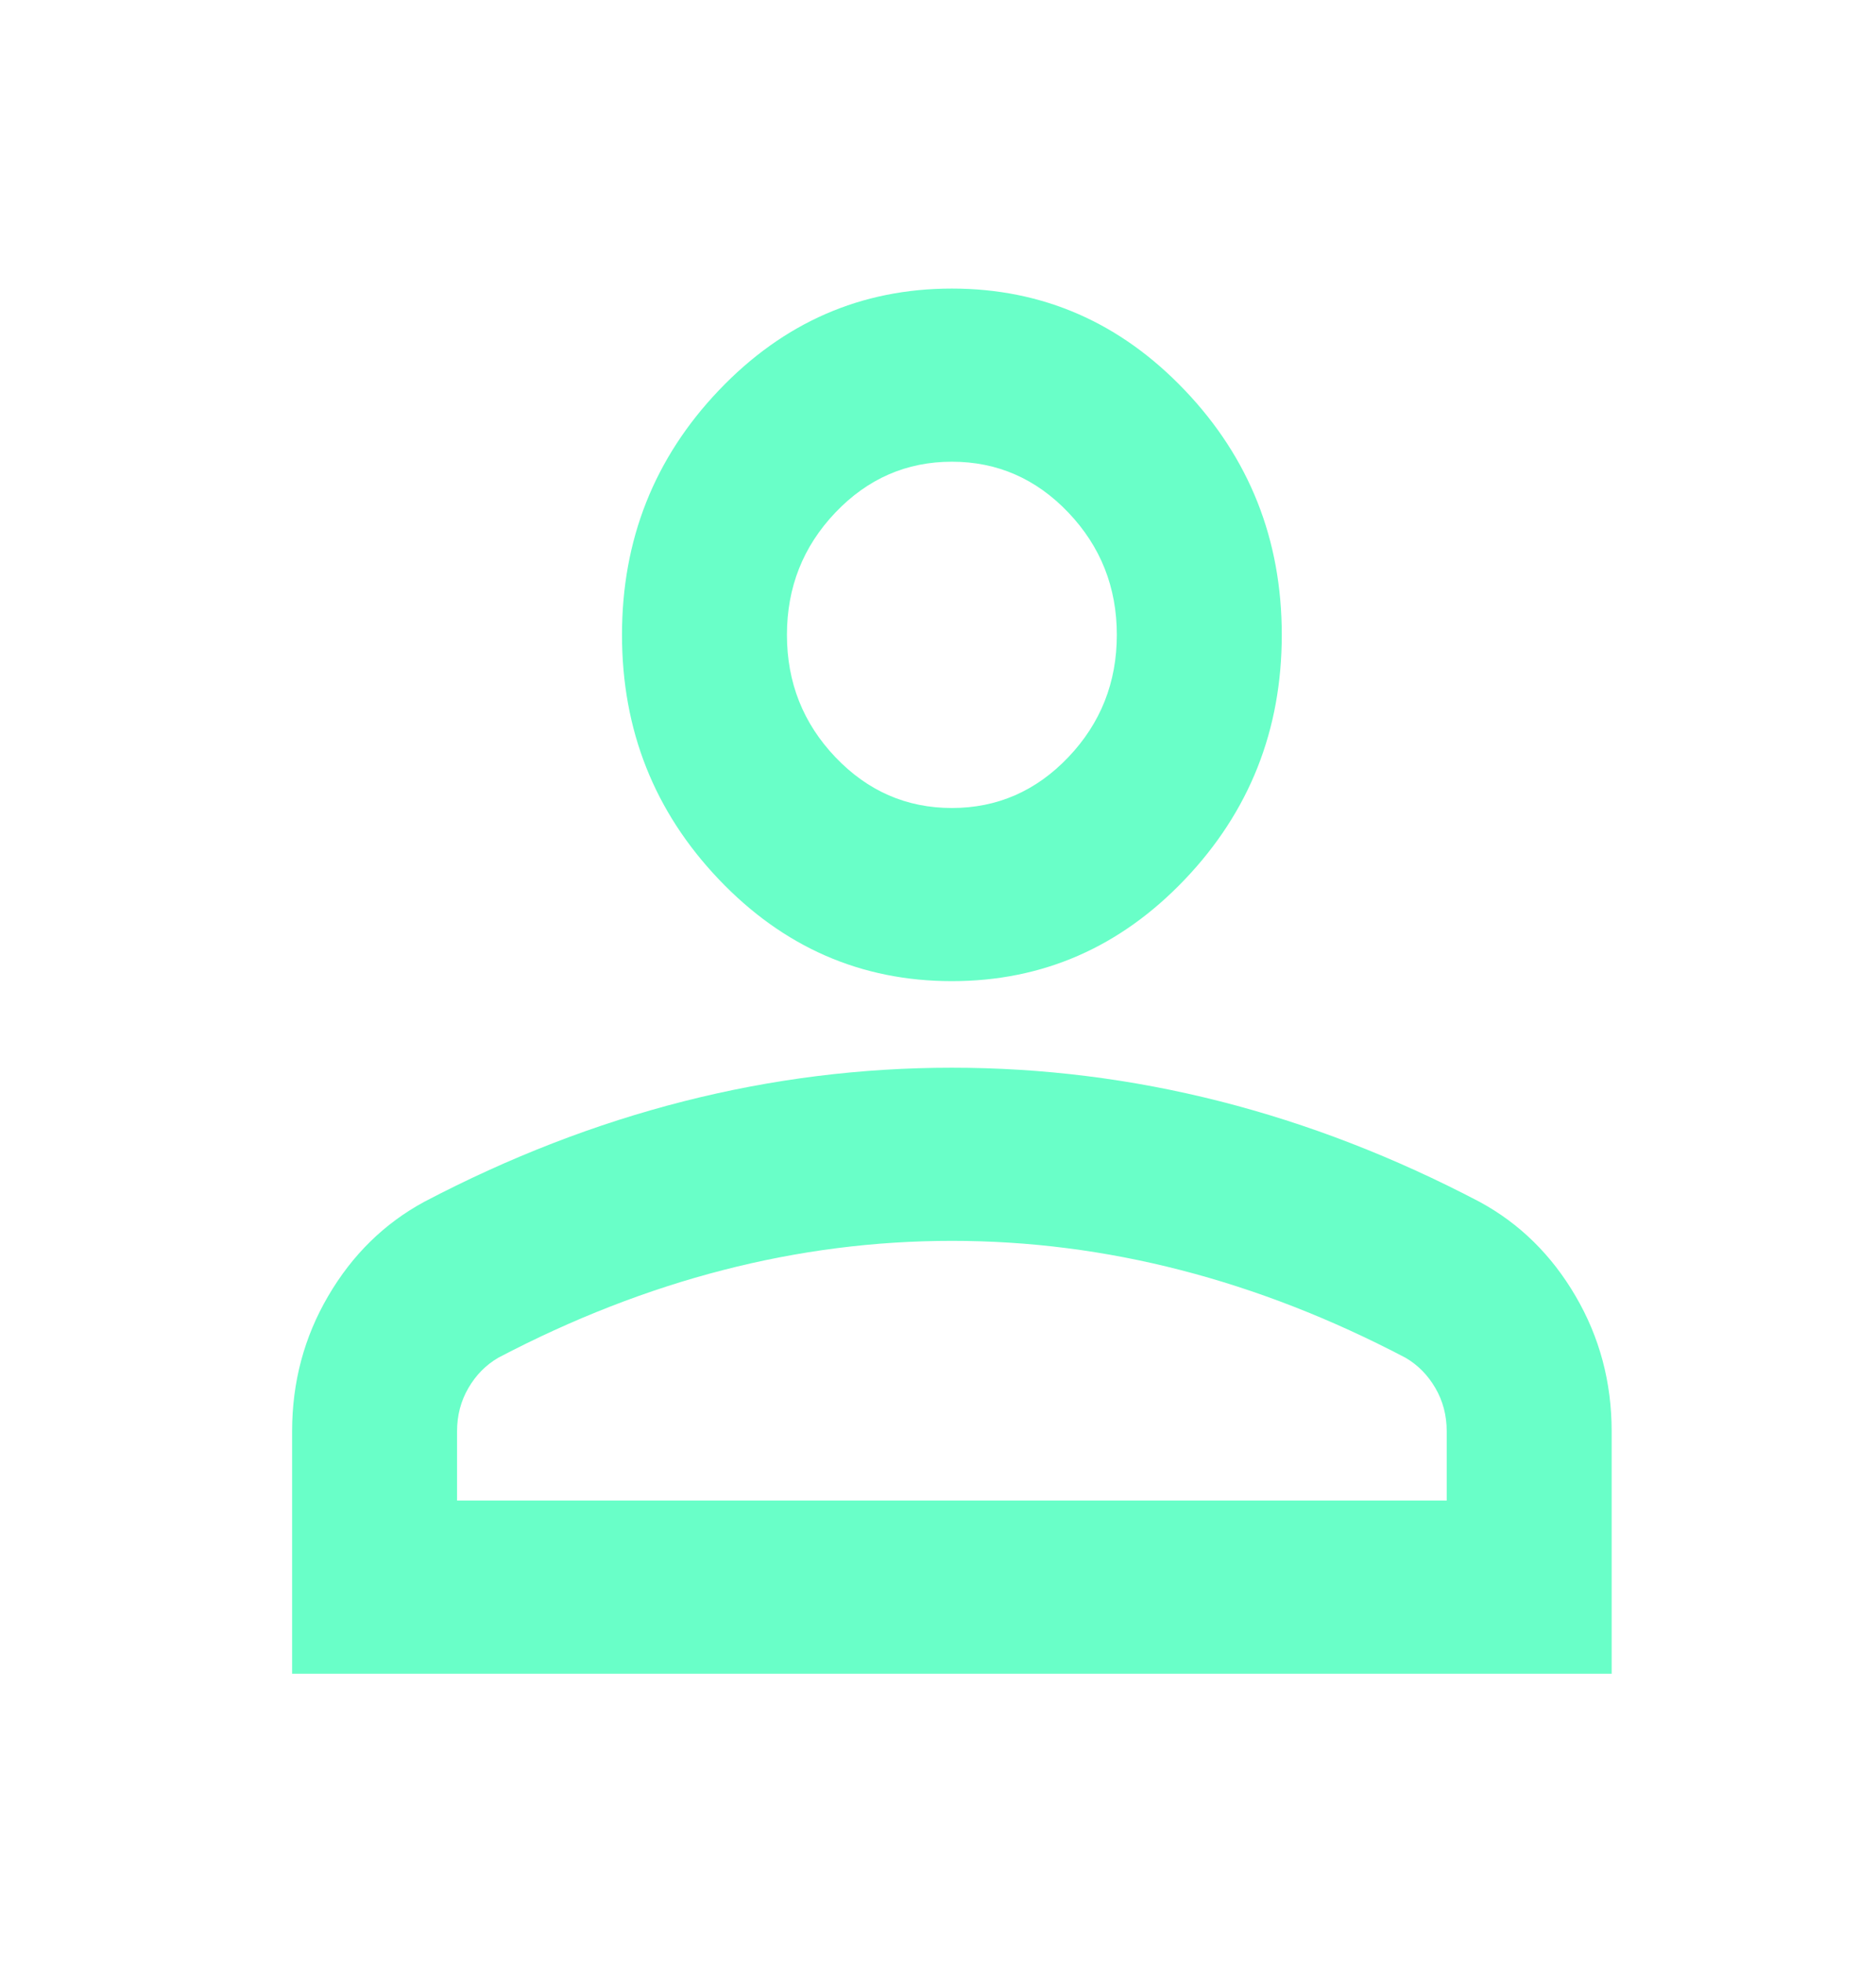 <svg width="65" height="68" viewBox="0 0 65 68" fill="none" xmlns="http://www.w3.org/2000/svg">
<path d="M32.981 34C29.837 34 27.146 32.825 24.908 30.475C22.67 28.125 21.551 25.3 21.551 22C21.551 18.7 22.67 15.875 24.908 13.525C27.146 11.175 29.837 10 32.981 10C36.124 10 38.815 11.175 41.053 13.525C43.291 15.875 44.411 18.7 44.411 22C44.411 25.3 43.291 28.125 41.053 30.475C38.815 32.825 36.124 34 32.981 34ZM10.121 58V49.6C10.121 47.9 10.537 46.337 11.371 44.913C12.204 43.487 13.312 42.4 14.693 41.65C17.645 40.1 20.646 38.938 23.694 38.163C26.742 37.388 29.837 37 32.981 37C36.124 37 39.219 37.388 42.267 38.163C45.316 38.938 48.316 40.1 51.269 41.65C52.65 42.4 53.757 43.487 54.59 44.913C55.424 46.337 55.841 47.9 55.841 49.6V58H10.121ZM15.836 52H50.126V49.6C50.126 49.05 49.995 48.55 49.733 48.1C49.471 47.65 49.126 47.3 48.697 47.05C46.125 45.7 43.529 44.688 40.91 44.013C38.291 43.337 35.648 43 32.981 43C30.314 43 27.67 43.337 25.051 44.013C22.432 44.688 19.836 45.7 17.264 47.05C16.836 47.3 16.49 47.65 16.229 48.1C15.967 48.55 15.836 49.05 15.836 49.6V52ZM32.981 28C34.552 28 35.898 27.413 37.017 26.238C38.136 25.062 38.696 23.65 38.696 22C38.696 20.35 38.136 18.938 37.017 17.762C35.898 16.587 34.552 16 32.981 16C31.409 16 30.064 16.587 28.944 17.762C27.825 18.938 27.266 20.35 27.266 22C27.266 23.65 27.825 25.062 28.944 26.238C30.064 27.413 31.409 28 32.981 28Z" fill="#69FFC8"/>
</svg>

